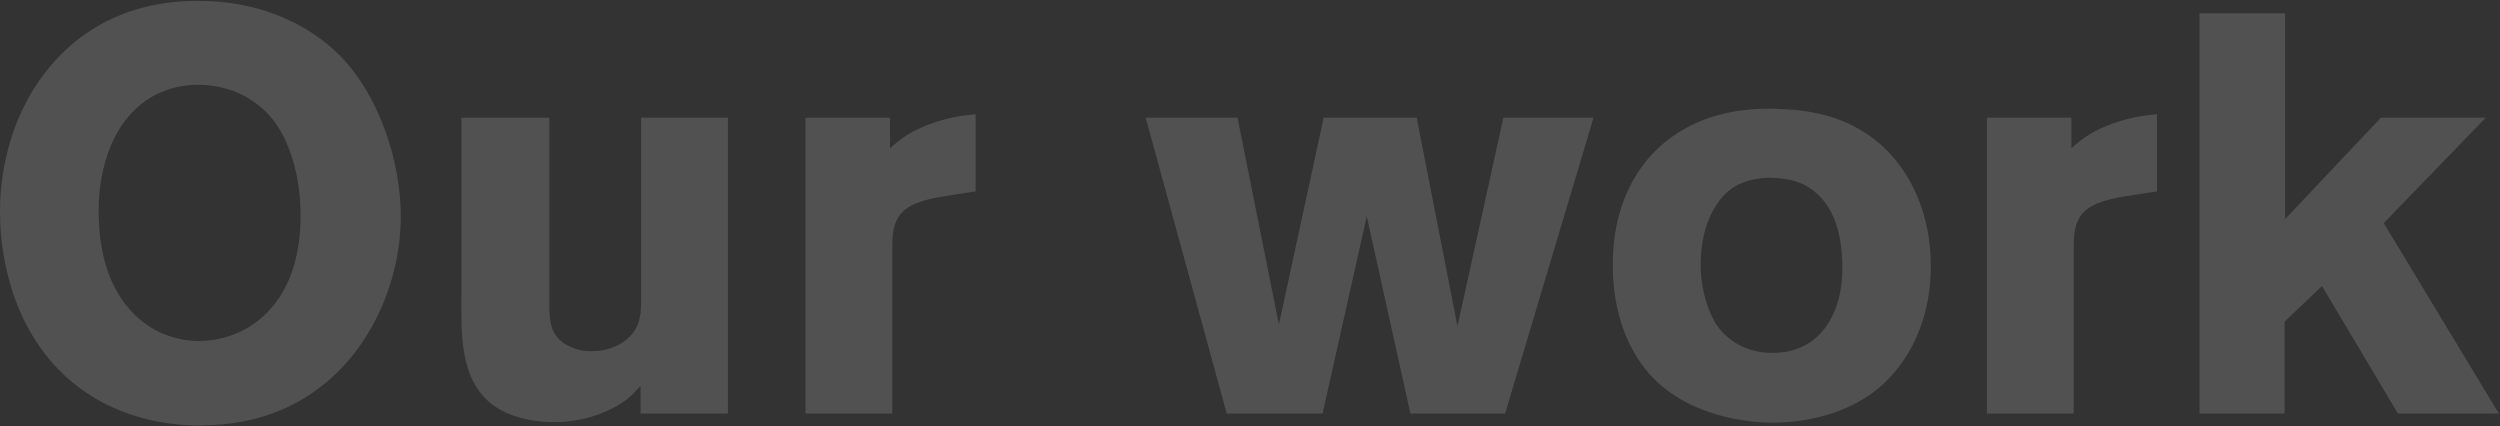<?xml version="1.0" encoding="UTF-8"?>
<svg width="1495px" height="255px" viewBox="0 0 1495 255" version="1.1" xmlns="http://www.w3.org/2000/svg" xmlns:xlink="http://www.w3.org/1999/xlink">
    <rect x="0" y="0" width="1495" height="255" fill="#333333" stroke="none"/>
    <title>our-work-dark-mode-full</title>
    <g id="Page-1" stroke="none" stroke-width="1" fill="none" fill-rule="evenodd" opacity="0.15">
        <path d="M118.986,254.428 C158.31,254.428 181.362,239.851 194.244,229.342 C223.737,205.273 239.67,165.949 239.67,129.337 C239.67,96.454 226.788,57.469 203.736,33.739 C191.193,20.857 163.734,0.517 118.308,0.517 C62.712,0.517 34.914,31.366 22.71,49.333 C1.902,79.874 0.033,113.404 -0.003,126.242 L-0.003,126.625 C-0.003,140.863 2.031,186.289 34.236,220.189 C64.746,252.055 104.409,254.428 118.986,254.428 Z M119.325,203.917 C103.731,203.917 89.493,197.815 78.984,186.628 C69.153,176.119 58.983,158.491 58.983,125.947 C58.983,100.522 67.458,71.029 91.527,57.469 C95.934,55.096 105.087,50.689 118.308,50.689 C122.376,50.689 131.19,51.028 141.36,55.096 C154.242,60.52 161.361,68.995 164.412,73.063 C171.531,82.894 180.684,103.234 179.667,133.405 C178.989,152.389 174.243,171.373 160.683,185.95 C145.767,201.883 127.122,203.917 119.325,203.917 Z M331.539,252.394 C353.235,252.394 368.829,243.58 375.27,238.495 C377.304,236.8 379.338,234.766 383.067,230.698 L383.067,247.309 L435.273,247.309 L435.273,70.351 L383.406,70.351 L383.406,180.526 C383.406,185.272 383.067,189.679 381.372,194.086 C378.999,200.527 370.185,210.019 353.574,210.019 C345.777,210.019 341.37,207.646 338.319,205.951 C329.077,200.34 328.512,192.157 328.489,181.404 L328.488,70.351 L275.943,70.351 L275.943,175.78 C275.943,197.476 274.248,225.952 293.91,241.546 C307.809,252.394 327.471,252.394 331.539,252.394 Z M533.583,247.309 L533.583,147.643 C533.583,134.422 535.956,125.608 549.855,120.862 C556.296,118.489 564.432,117.472 566.127,117.133 L583.416,114.421 L583.416,68.317 C576.975,68.995 567.144,69.673 552.906,75.436 C541.38,80.182 536.634,84.928 532.227,88.657 L532.227,70.351 L481.716,70.351 L481.716,247.309 L533.583,247.309 Z M790.884,247.309 L817.326,129.337 L843.429,247.309 L900.042,247.309 L952.926,70.351 L899.025,70.351 L871.566,195.103 L847.158,70.351 L791.562,70.351 L764.781,194.086 L740.034,70.351 L685.116,70.351 L733.593,247.309 L790.884,247.309 Z M1059.372,252.733 C1092.594,252.733 1113.273,240.529 1123.443,232.054 C1135.647,221.884 1154.631,198.832 1154.631,158.83 C1154.631,130.354 1144.122,102.217 1122.087,84.25 C1105.476,71.029 1087.17,66.283 1066.491,65.266 C1021.743,62.554 997.335,80.86 985.131,95.437 C965.13,119.506 964.452,148.321 964.452,158.491 C964.452,195.442 979.368,217.138 989.877,227.308 C1014.285,251.038 1050.219,252.733 1059.372,252.733 Z M1060.05,211.036 C1040.388,211.036 1030.218,199.849 1026.15,193.747 C1022.76,188.323 1016.997,175.441 1016.997,158.152 C1016.997,132.049 1028.184,116.794 1037.676,111.37 C1045.134,106.963 1054.965,106.285 1057.338,106.285 C1071.237,106.285 1078.356,109.675 1083.102,113.065 C1093.272,120.184 1101.747,133.744 1101.747,160.525 C1101.747,186.967 1088.865,211.036 1060.05,211.036 Z M1240.059,247.309 L1240.059,147.643 C1240.059,134.422 1242.432,125.608 1256.331,120.862 C1262.772,118.489 1270.908,117.472 1272.603,117.133 L1289.892,114.421 L1289.892,68.317 C1283.451,68.995 1273.62,69.673 1259.382,75.436 C1247.856,80.182 1243.11,84.928 1238.703,88.657 L1238.703,70.351 L1188.192,70.351 L1188.192,247.309 L1240.059,247.309 Z M1366.167,247.309 L1366.167,192.391 L1388.541,171.034 L1433.967,247.309 L1494.309,247.309 L1425.492,133.405 L1486.512,70.351 L1423.797,70.351 L1366.506,131.032 L1366.506,7.975 L1315.317,7.975 L1315.317,247.309 L1366.167,247.309 Z" id="our-work-dark-mode-full" fill="#FFFFFF" fill-rule="nonzero"></path>
    </g>
</svg>